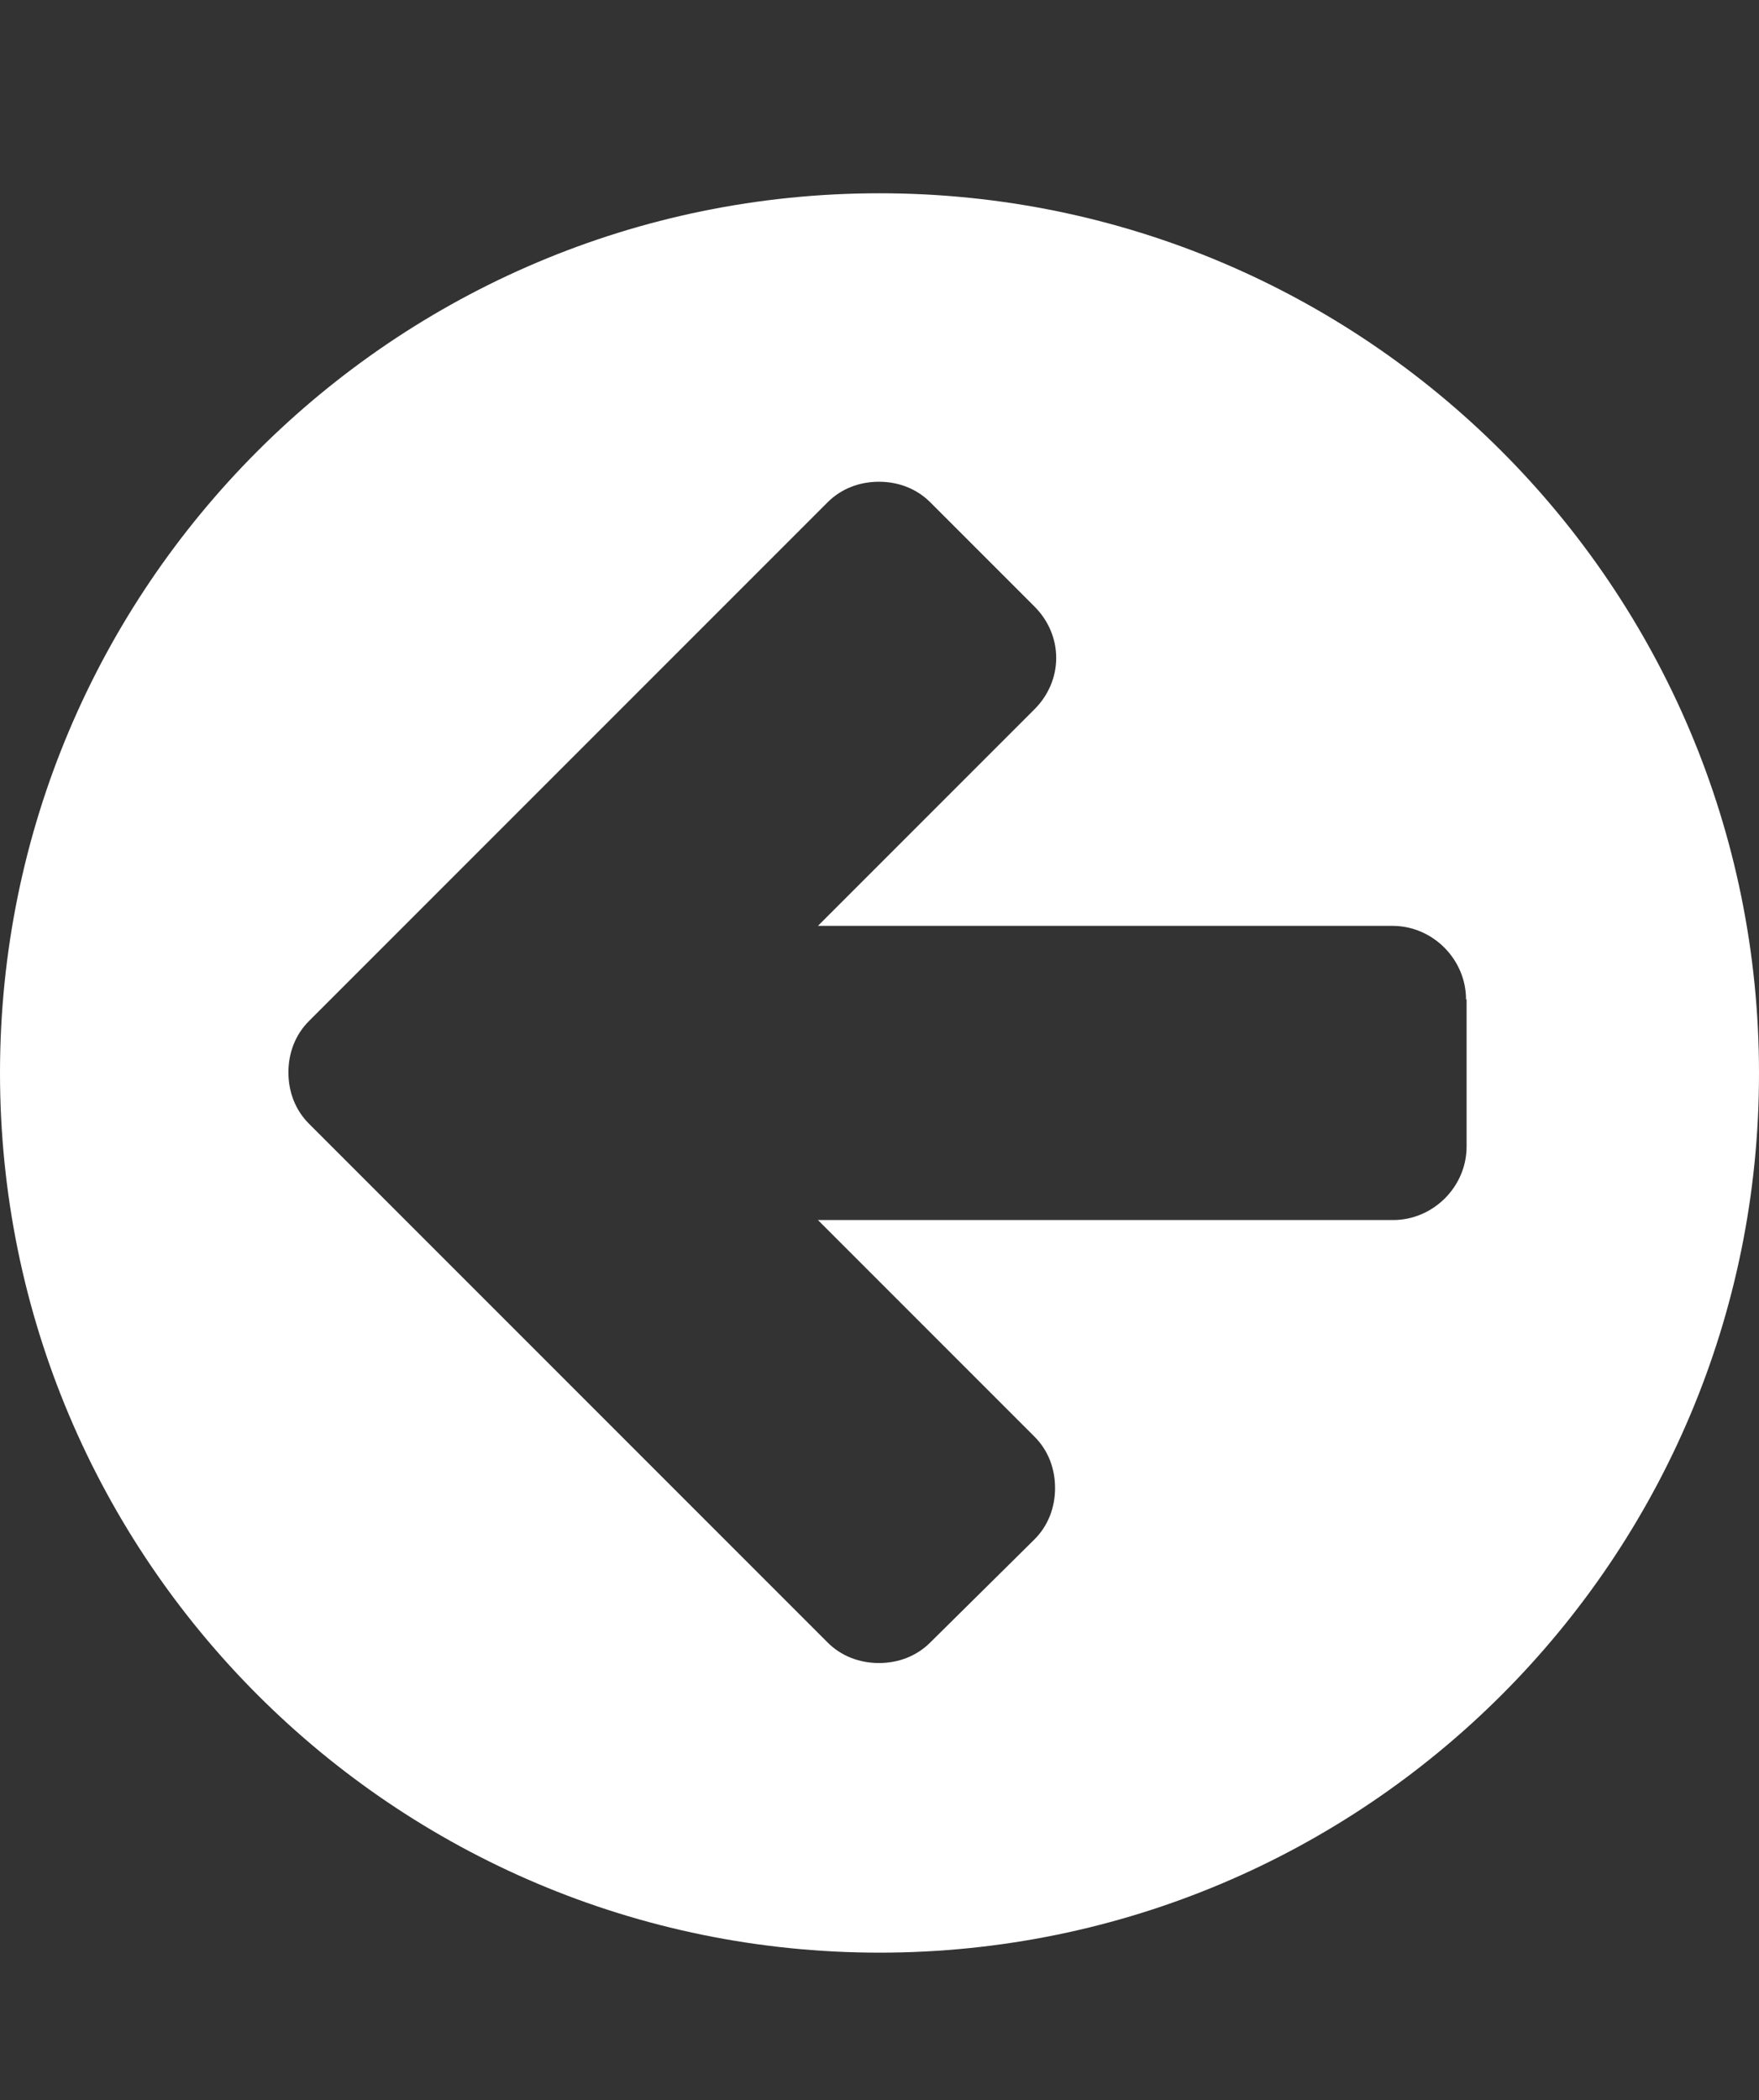 <svg xmlns="http://www.w3.org/2000/svg" xmlns:xlink="http://www.w3.org/1999/xlink" id="Alerts" x="0" y="0" version="1.1" viewBox="0 0 30.86 36.84" xml:space="preserve" style="enable-background:new 0 0 30.86 36.84"><rect x="0" y="0" width="30.86" height="36.84" fill="#333333" stroke="none"/><style type="text/css">.st0{enable-background:new}.st1{fill:#fff}</style><g class="st0"><path d="M15.43,34.25C6.91,34.25,0,27.34,0,18.82C0,10.3,6.91,3.39,15.43,3.39s15.43,6.91,15.43,15.43 C30.87,27.34,23.95,34.25,15.43,34.25z M25.72,17.53c0-0.7-0.58-1.29-1.29-1.29H14.35l3.8-3.8c0.24-0.24,0.38-0.56,0.38-0.9 s-0.14-0.66-0.38-0.9l-1.83-1.83c-0.24-0.24-0.56-0.36-0.9-0.36c-0.34,0-0.66,0.12-0.9,0.36l-7.27,7.27l-1.83,1.83 c-0.24,0.24-0.36,0.56-0.36,0.9c0,0.34,0.12,0.66,0.36,0.9l1.83,1.83l7.27,7.27c0.24,0.24,0.56,0.36,0.9,0.36 c0.34,0,0.66-0.12,0.9-0.36L18.15,27c0.24-0.24,0.36-0.56,0.36-0.9s-0.12-0.66-0.36-0.9l-3.8-3.8h10.09c0.7,0,1.29-0.58,1.29-1.29 V17.53z" class="st1"/></g></svg>